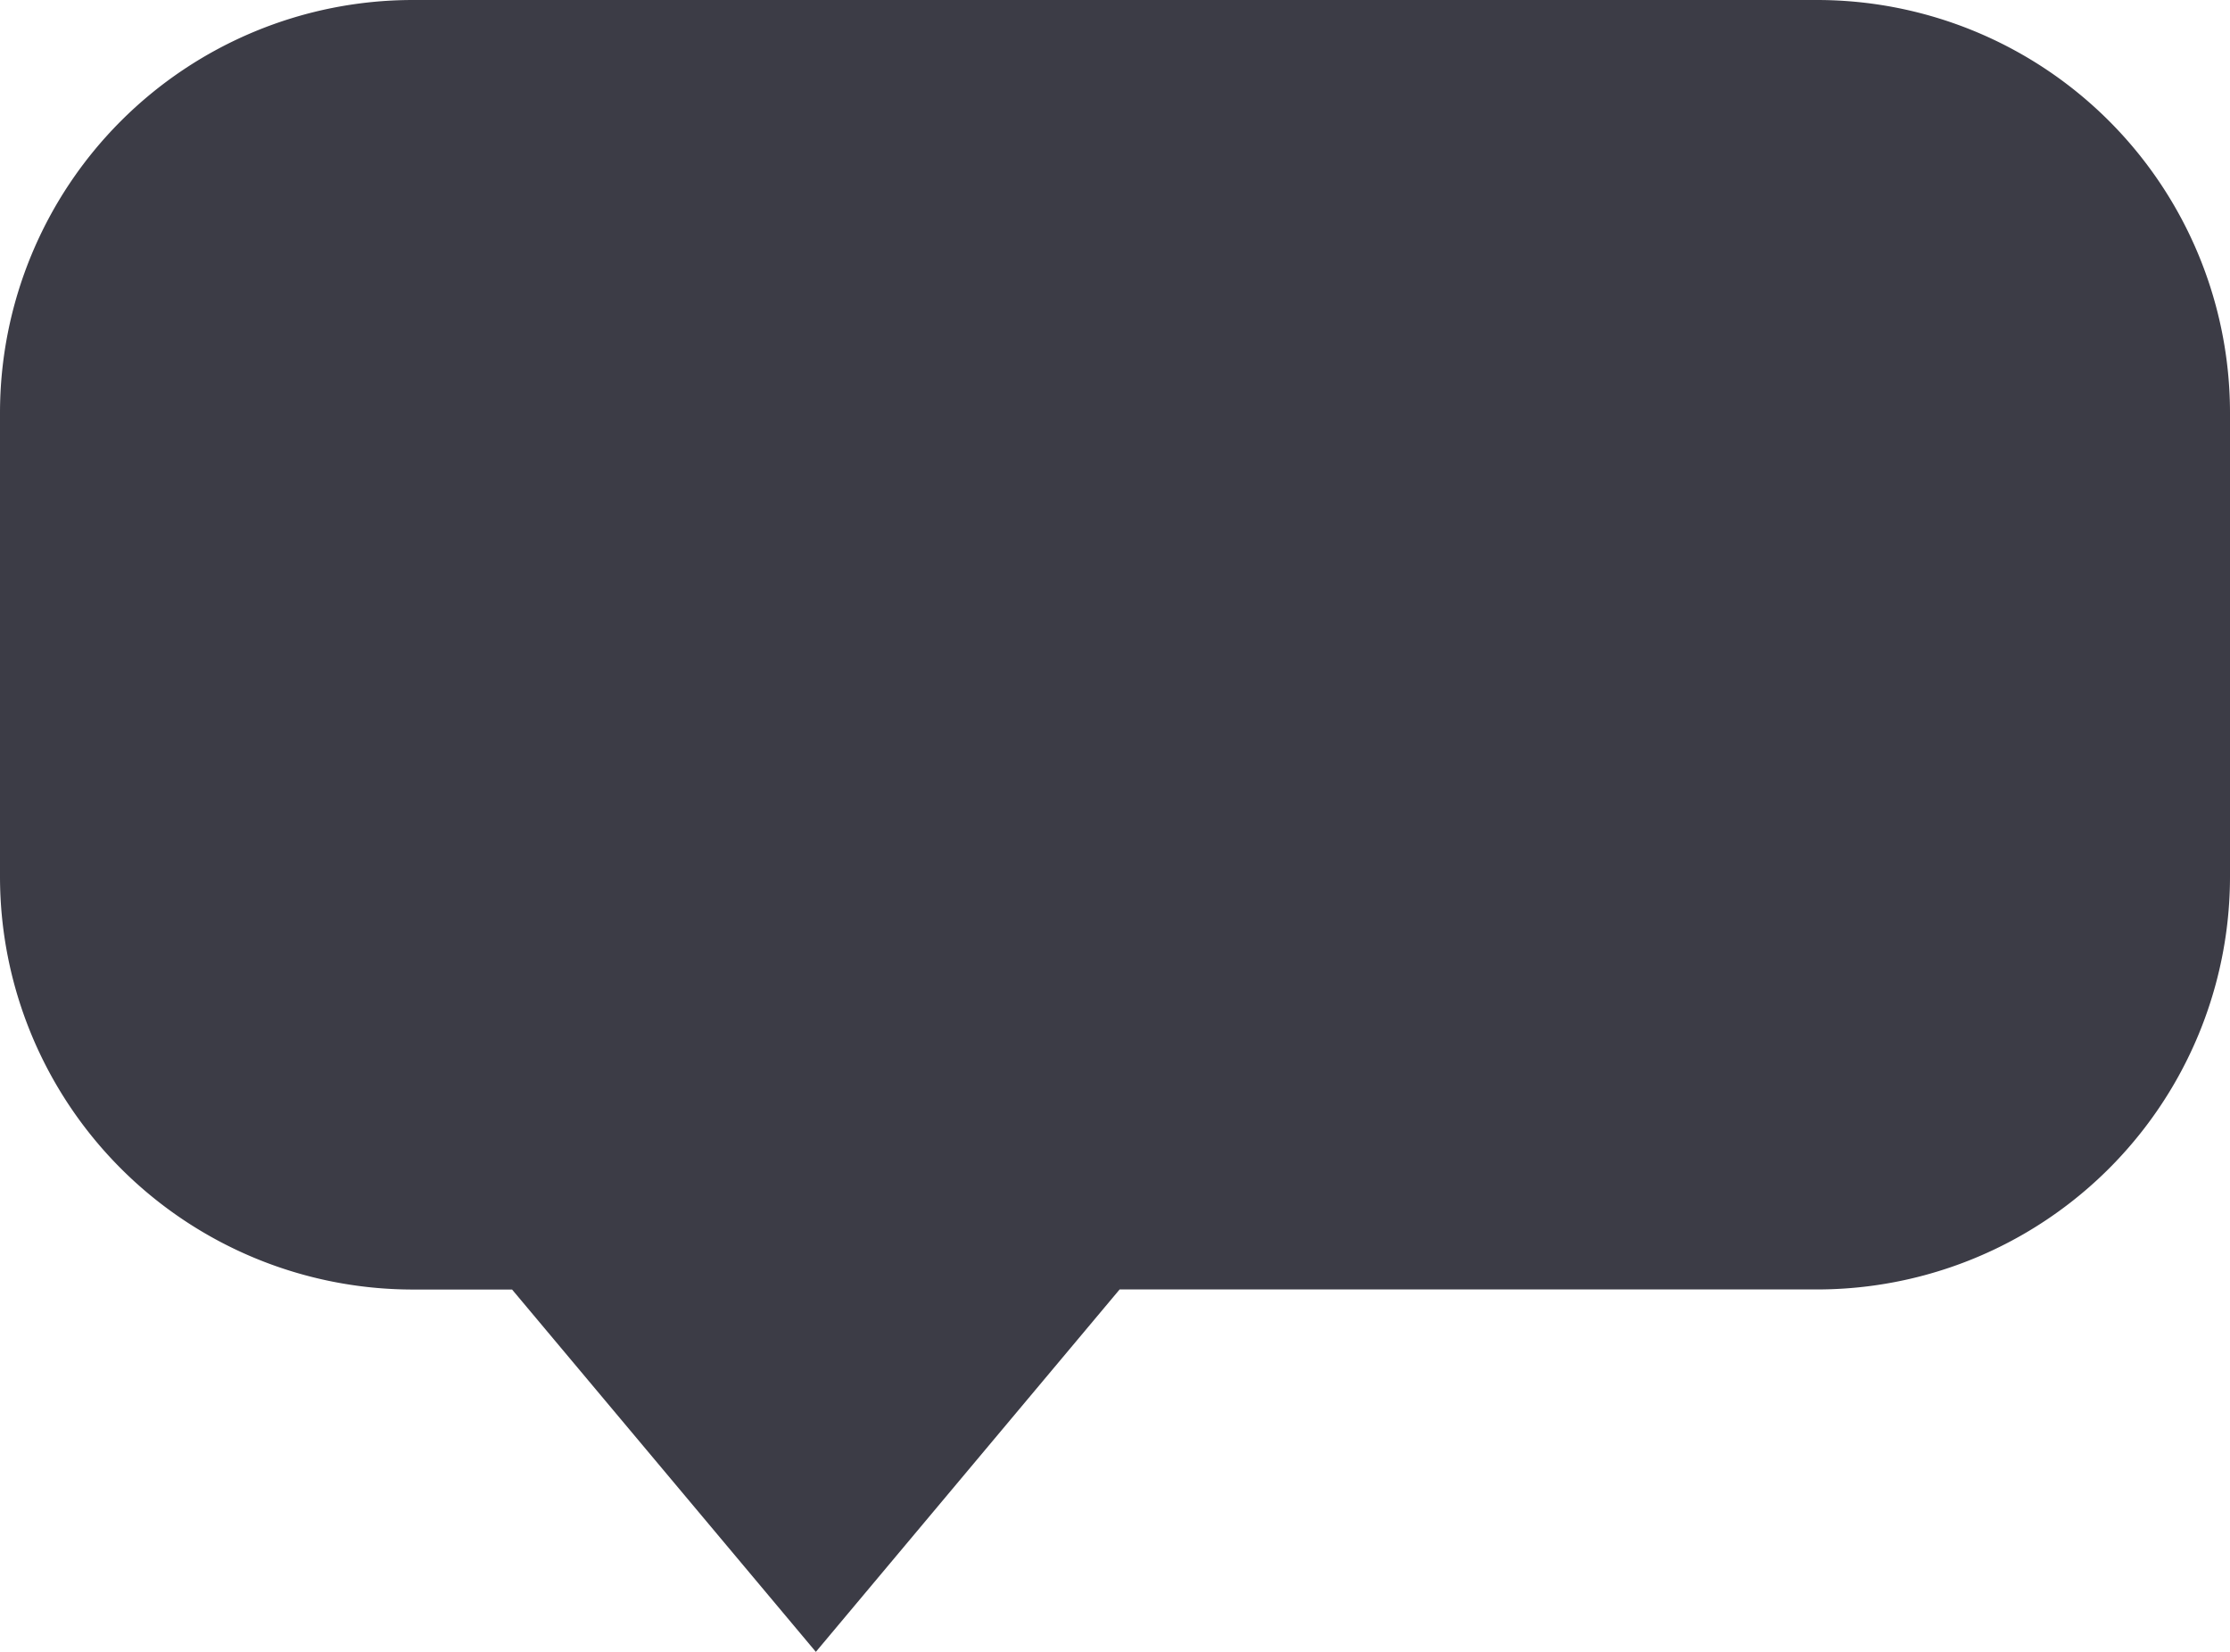 <svg xmlns="http://www.w3.org/2000/svg" width="27" height="20" viewBox="0 0 27 20"><defs><style>.a{fill:#3c3c46;}</style></defs><path class="a" d="M-1613.8-56.387h-1.2a5,5,0,0,1-5-5V-67a5,5,0,0,1,5-5h17a5,5,0,0,1,5,5v5.612a5,5,0,0,1-5,5h-8.444L-1610.122-52Z" transform="translate(1620 72)"/></svg>